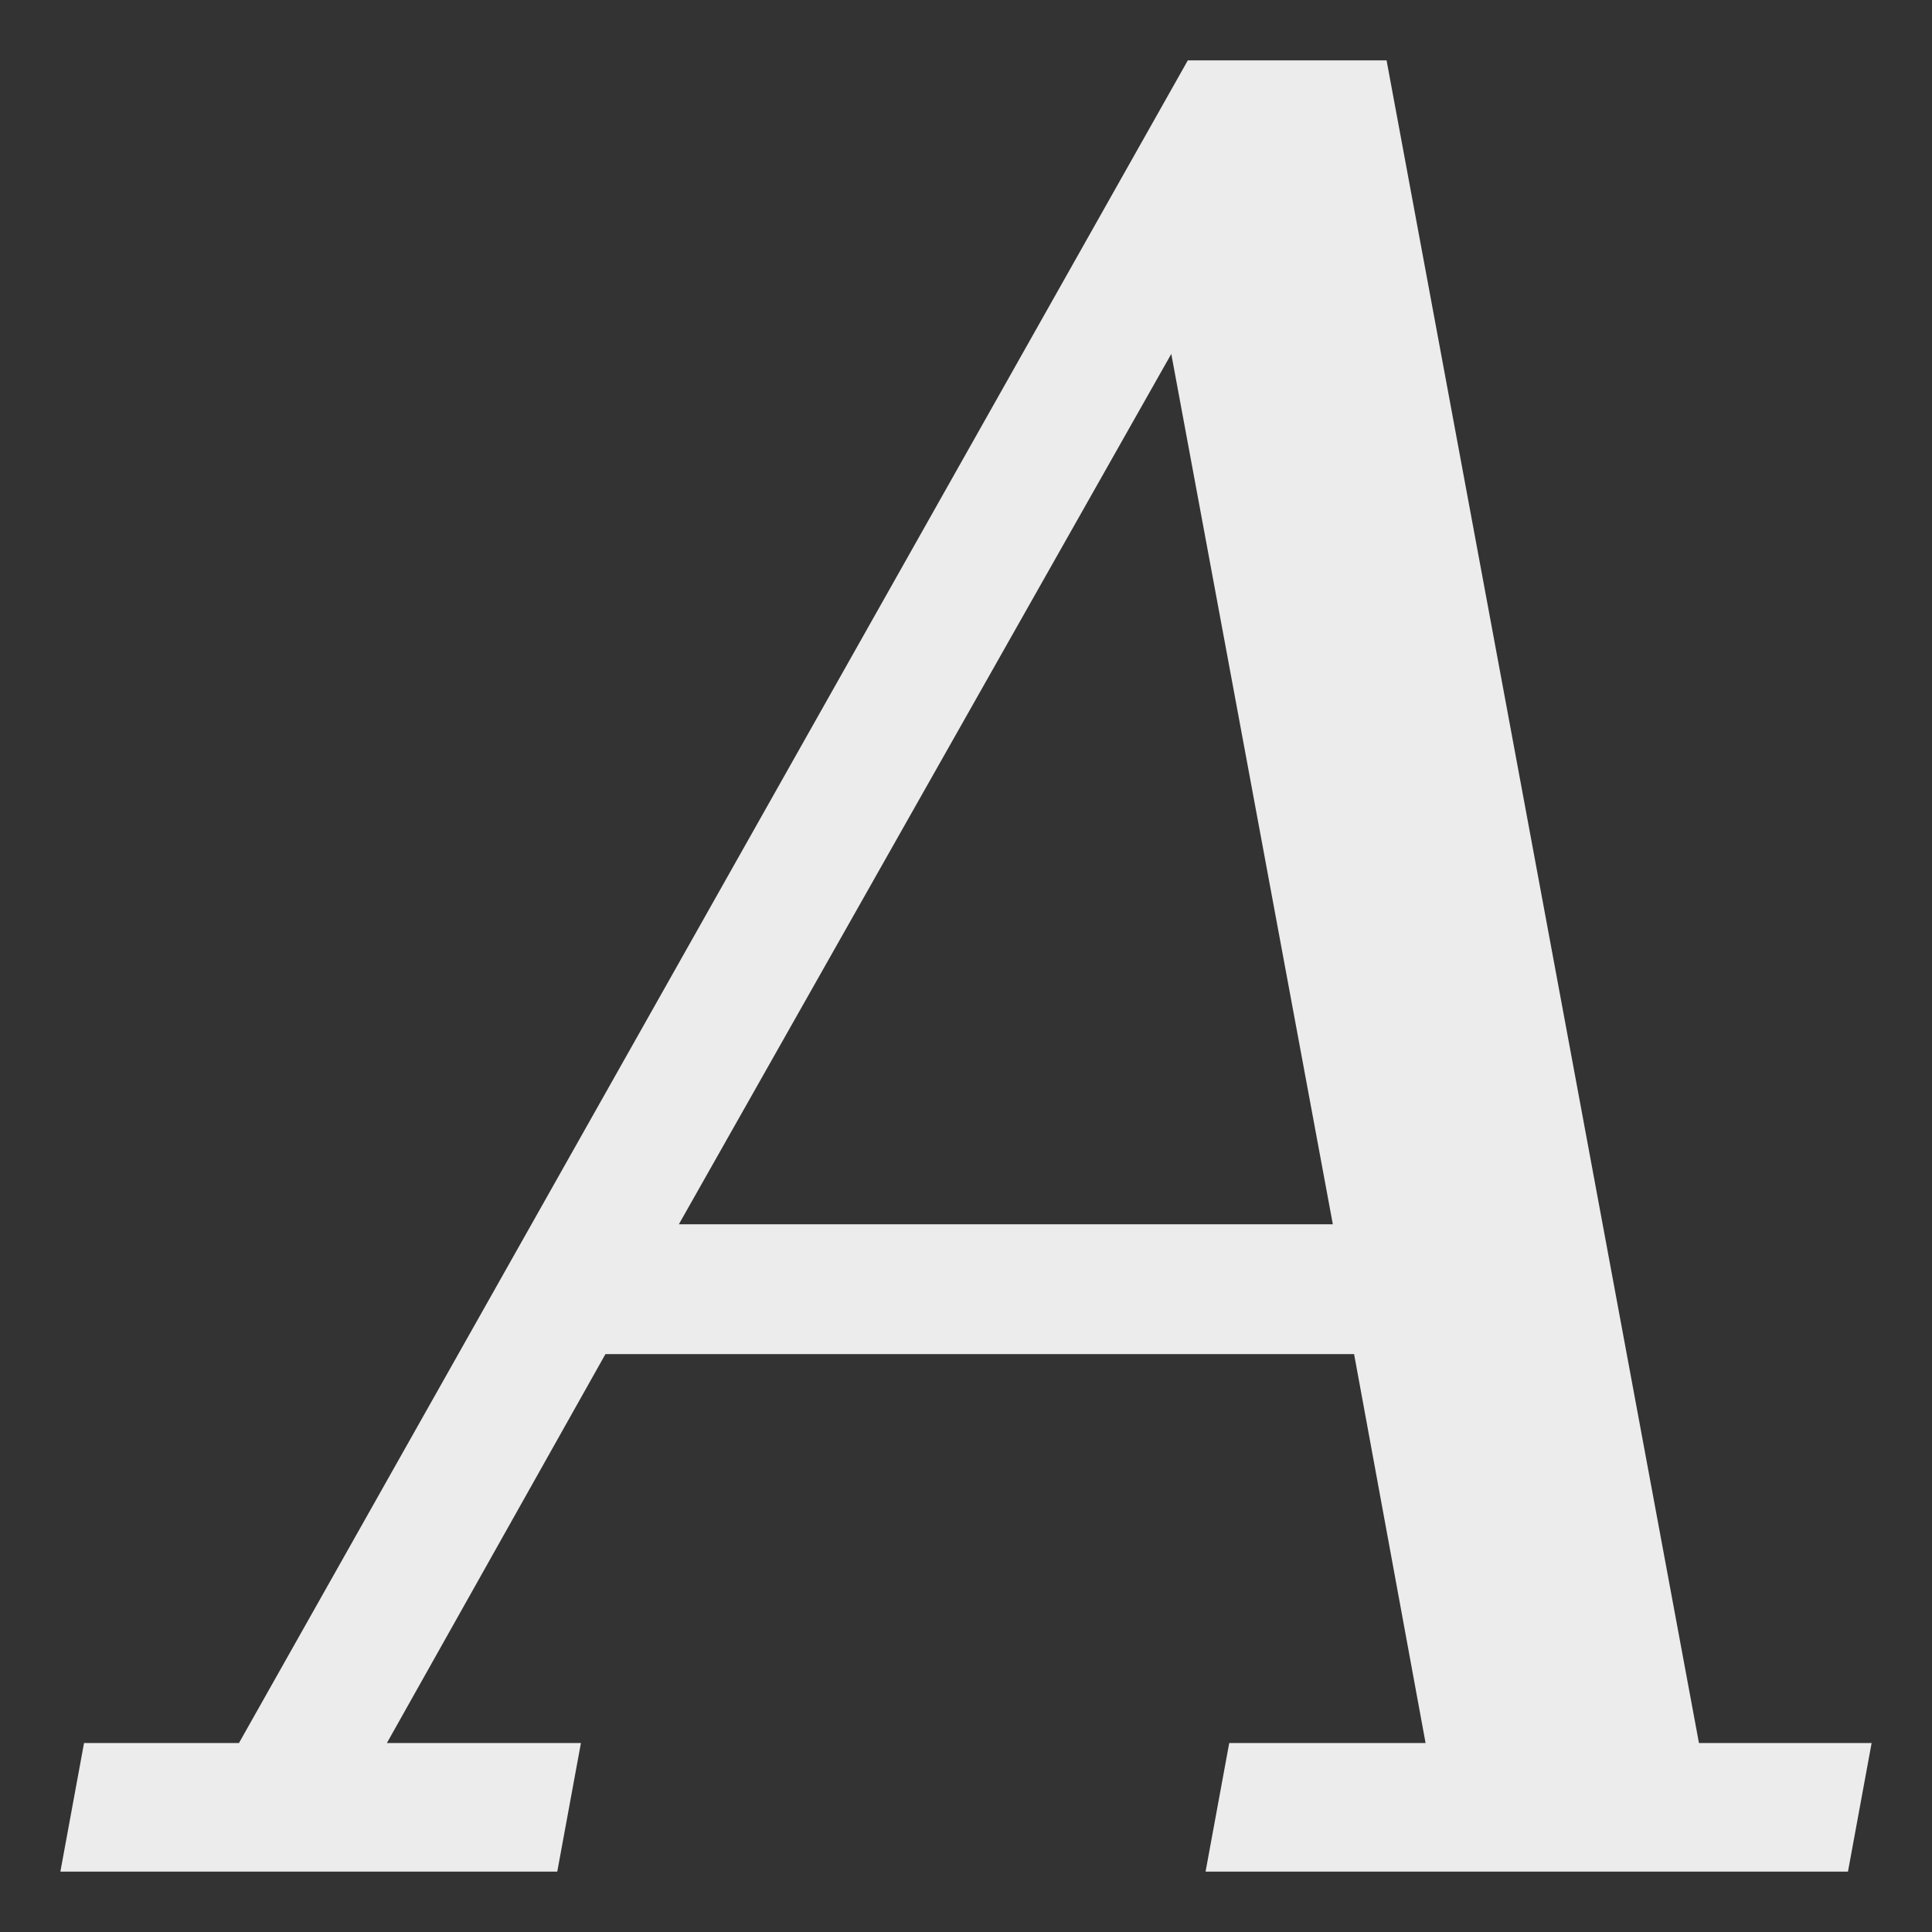<svg xmlns="http://www.w3.org/2000/svg" width="16" height="16" version="1.1">
 <rect width="100%" height="100%" fill="#333333" stroke="none"/>
 <g transform="translate(-192,-180)">
  <path style="fill:#ececec" d="m 197.622,190.139 h 5.416 l -1.338,-7.208 z M 192.5,195.5 l 0.196,-1.065 h 1.283 L 201.837,180.5 h 1.646 l 2.587,13.935 H 207.5 L 207.304,195.5 H 201.984 l 0.196,-1.065 h 1.626 l -0.592,-3.221 h -6.2 l -1.81,3.221 h 1.607 L 196.615,195.5 Z"/>
 </g>
</svg>
